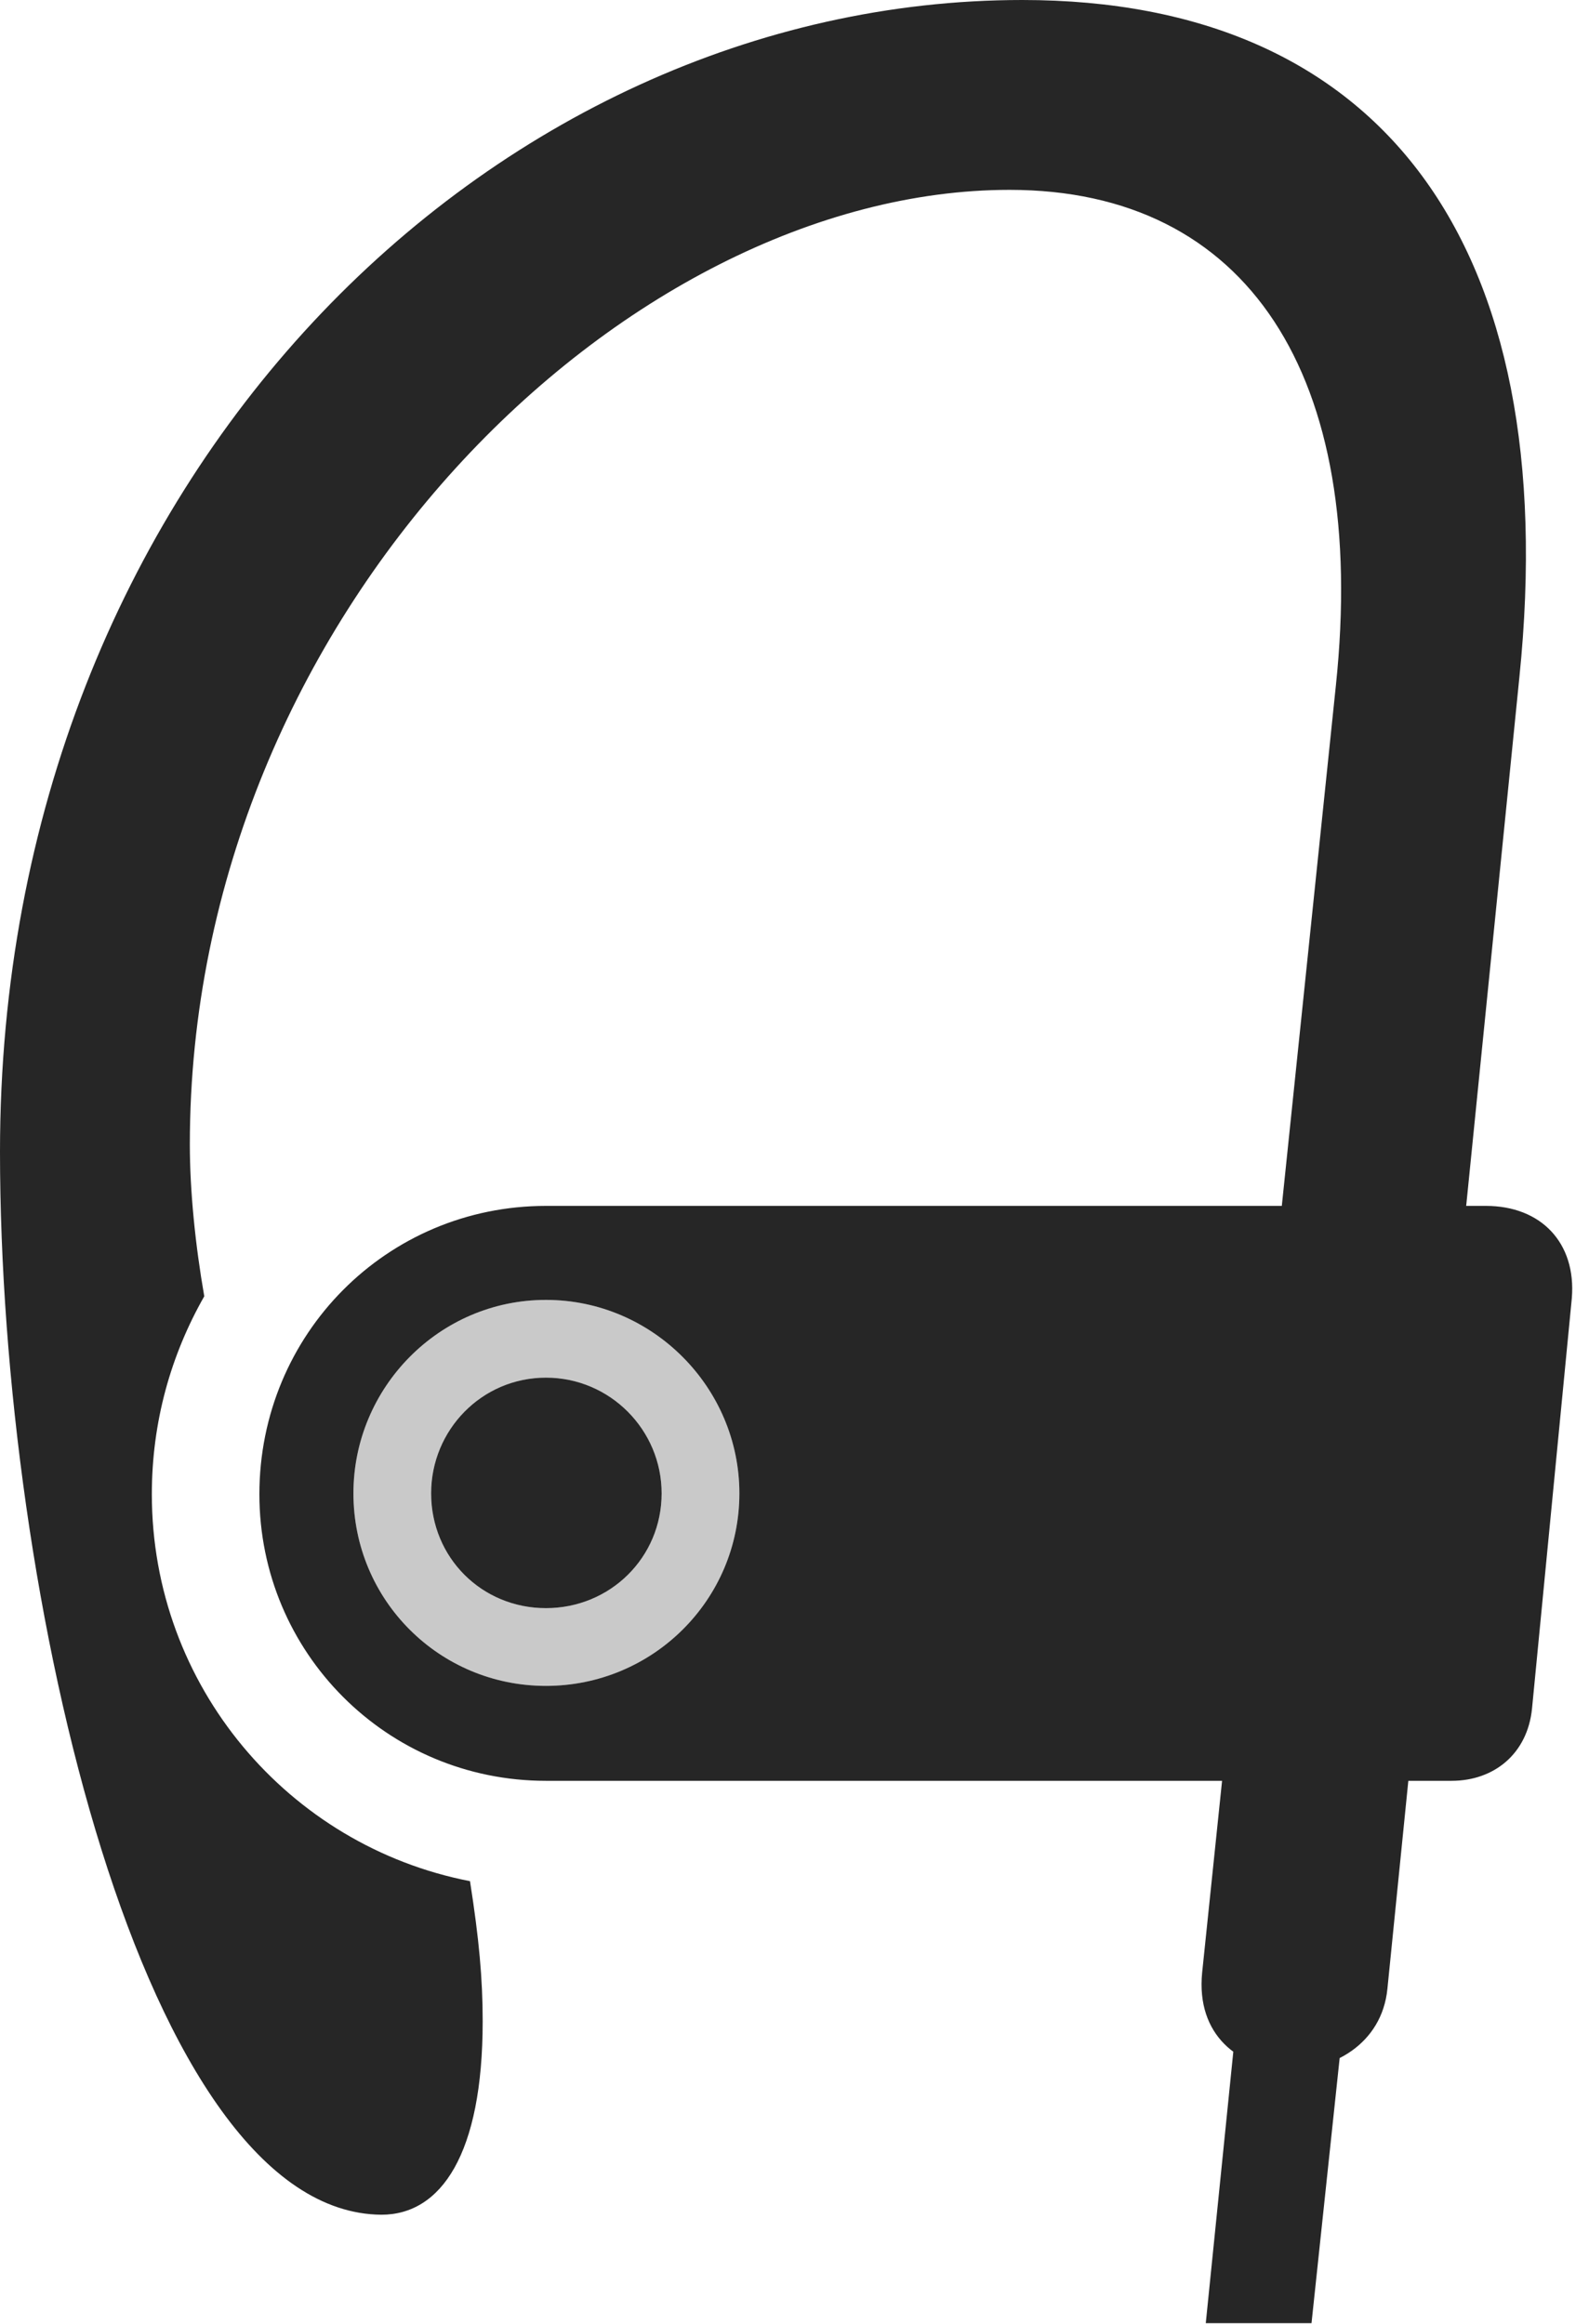 <?xml version="1.0" encoding="UTF-8"?>
<!--Generator: Apple Native CoreSVG 326-->
<!DOCTYPE svg
PUBLIC "-//W3C//DTD SVG 1.1//EN"
       "http://www.w3.org/Graphics/SVG/1.1/DTD/svg11.dtd">
<svg version="1.1" xmlns="http://www.w3.org/2000/svg" xmlns:xlink="http://www.w3.org/1999/xlink" viewBox="0 0 34.336 50.215">
 <g>
  <rect height="50.215" opacity="0" width="34.336" x="0" y="0"/>
  <path d="M11.797 38.477L31.367 38.477C32.285 38.477 33.008 37.891 33.105 36.914L33.965 28.047C34.062 26.855 33.301 26.055 32.109 26.055L11.797 26.055C8.359 26.055 5.605 28.828 5.605 32.285C5.605 35.703 8.359 38.477 11.797 38.477ZM11.797 34.746C13.184 34.746 14.297 33.652 14.297 32.266C14.297 30.898 13.184 29.766 11.797 29.766C10.41 29.766 9.316 30.898 9.316 32.266C9.316 33.652 10.41 34.746 11.797 34.746ZM26.055 50.195L28.34 50.195L29.219 41.914L26.895 41.914ZM11.797 36.426C9.492 36.426 7.637 34.57 7.637 32.266C7.637 29.98 9.492 28.086 11.797 28.086C14.102 28.086 15.977 29.98 15.977 32.266C15.977 34.57 14.102 36.426 11.797 36.426ZM22.09 0C10.664 0 0 10.273 0 24.883C0 34.531 3.105 47.812 8.242 47.852C9.531 47.852 10.43 46.543 10.43 43.672C10.43 42.754 10.352 41.895 10.156 40.645C6.23 39.883 3.281 36.426 3.281 32.285C3.281 30.723 3.691 29.277 4.414 28.008C4.219 26.895 4.102 25.723 4.102 24.727C4.102 13.262 13.516 4.102 21.816 4.102C26.953 4.102 29.57 8.105 28.867 14.805L25.977 42.617C25.703 45.352 29.746 45.352 29.98 42.969L32.832 14.629C33.789 5.254 29.844 0 22.09 0Z" fill="black" fill-opacity="0.85"/>
  <path d="M11.797 34.746C13.184 34.746 14.297 33.652 14.297 32.266C14.297 30.898 13.184 29.766 11.797 29.766C10.41 29.766 9.316 30.898 9.316 32.266C9.316 33.652 10.41 34.746 11.797 34.746ZM11.797 36.426C9.492 36.426 7.637 34.57 7.637 32.266C7.637 29.98 9.492 28.086 11.797 28.086C14.102 28.086 15.977 29.98 15.977 32.266C15.977 34.57 14.102 36.426 11.797 36.426Z" fill="black" fill-opacity="0.212"/>
 </g>
</svg>
